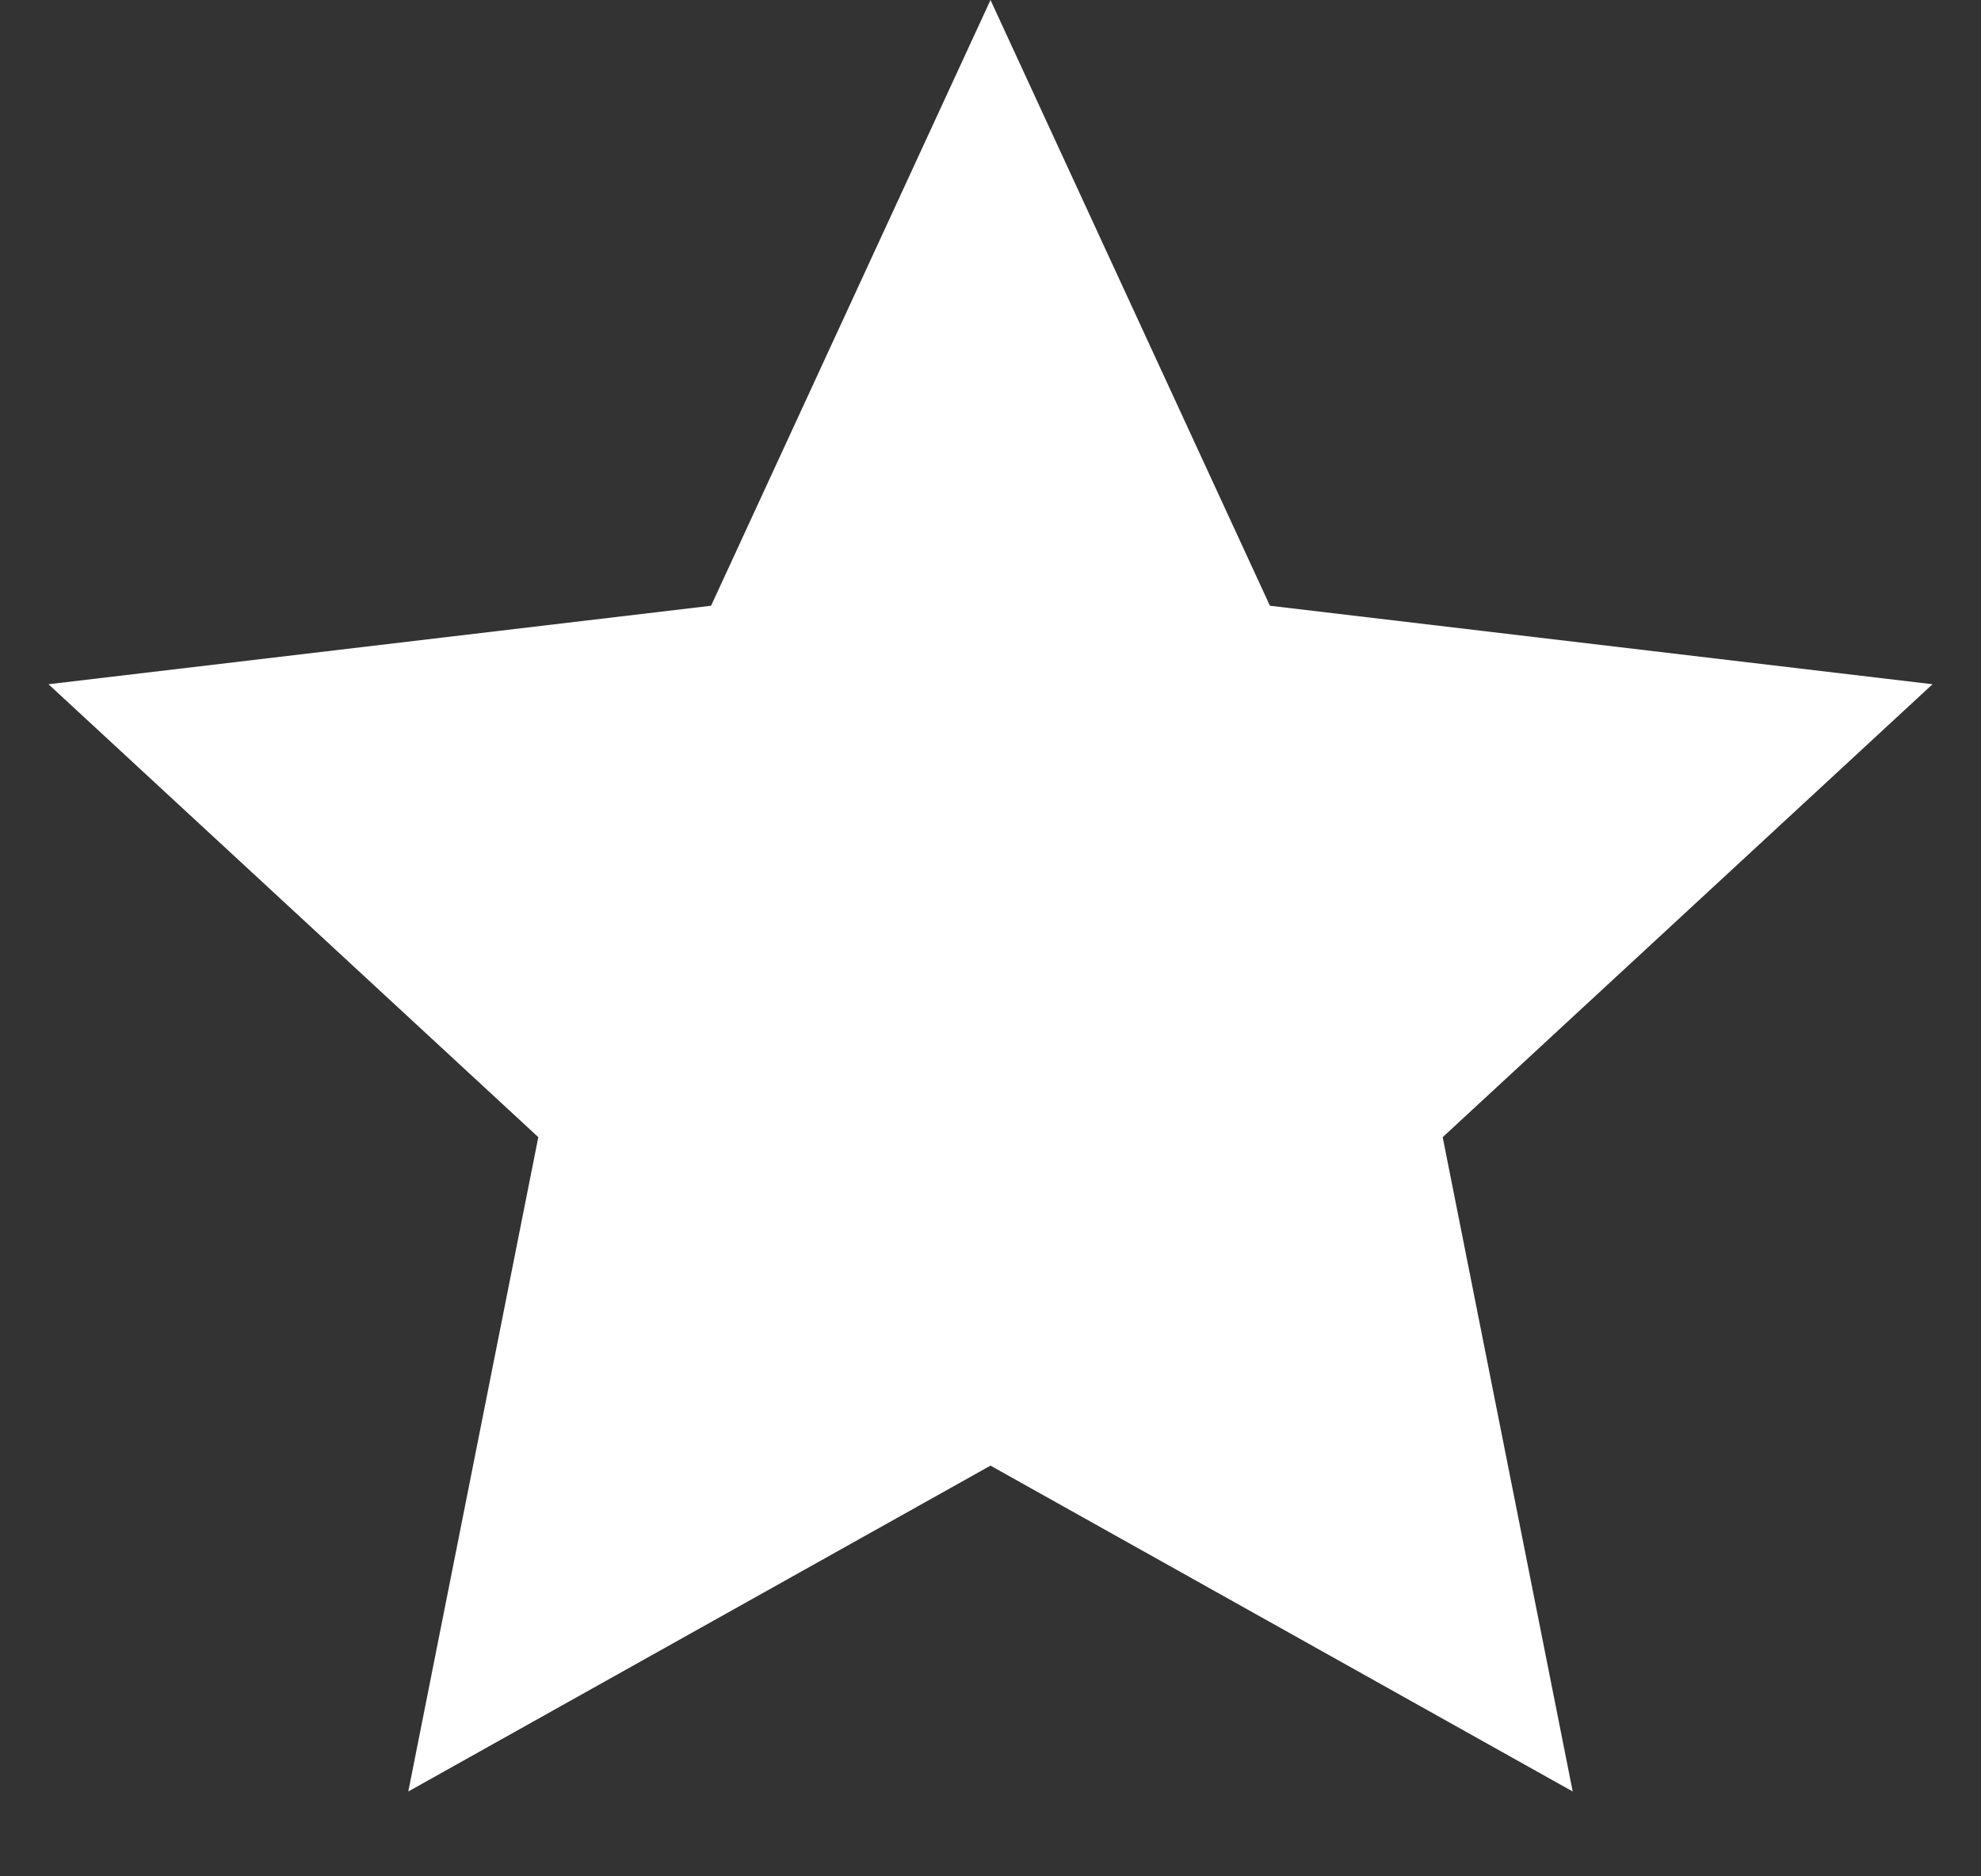 <svg width="19" height="18" viewBox="0 0 19 18" fill="none" xmlns="http://www.w3.org/2000/svg">
<rect x="0" y="0" width="19" height="18" fill="#333333" stroke="none"/>
<path d="M9.5 0L12.18 5.811L18.535 6.564L13.837 10.909L15.084 17.186L9.5 14.06L3.916 17.186L5.163 10.909L0.465 6.564L6.82 5.811L9.5 0Z" fill="white"/>
</svg>
